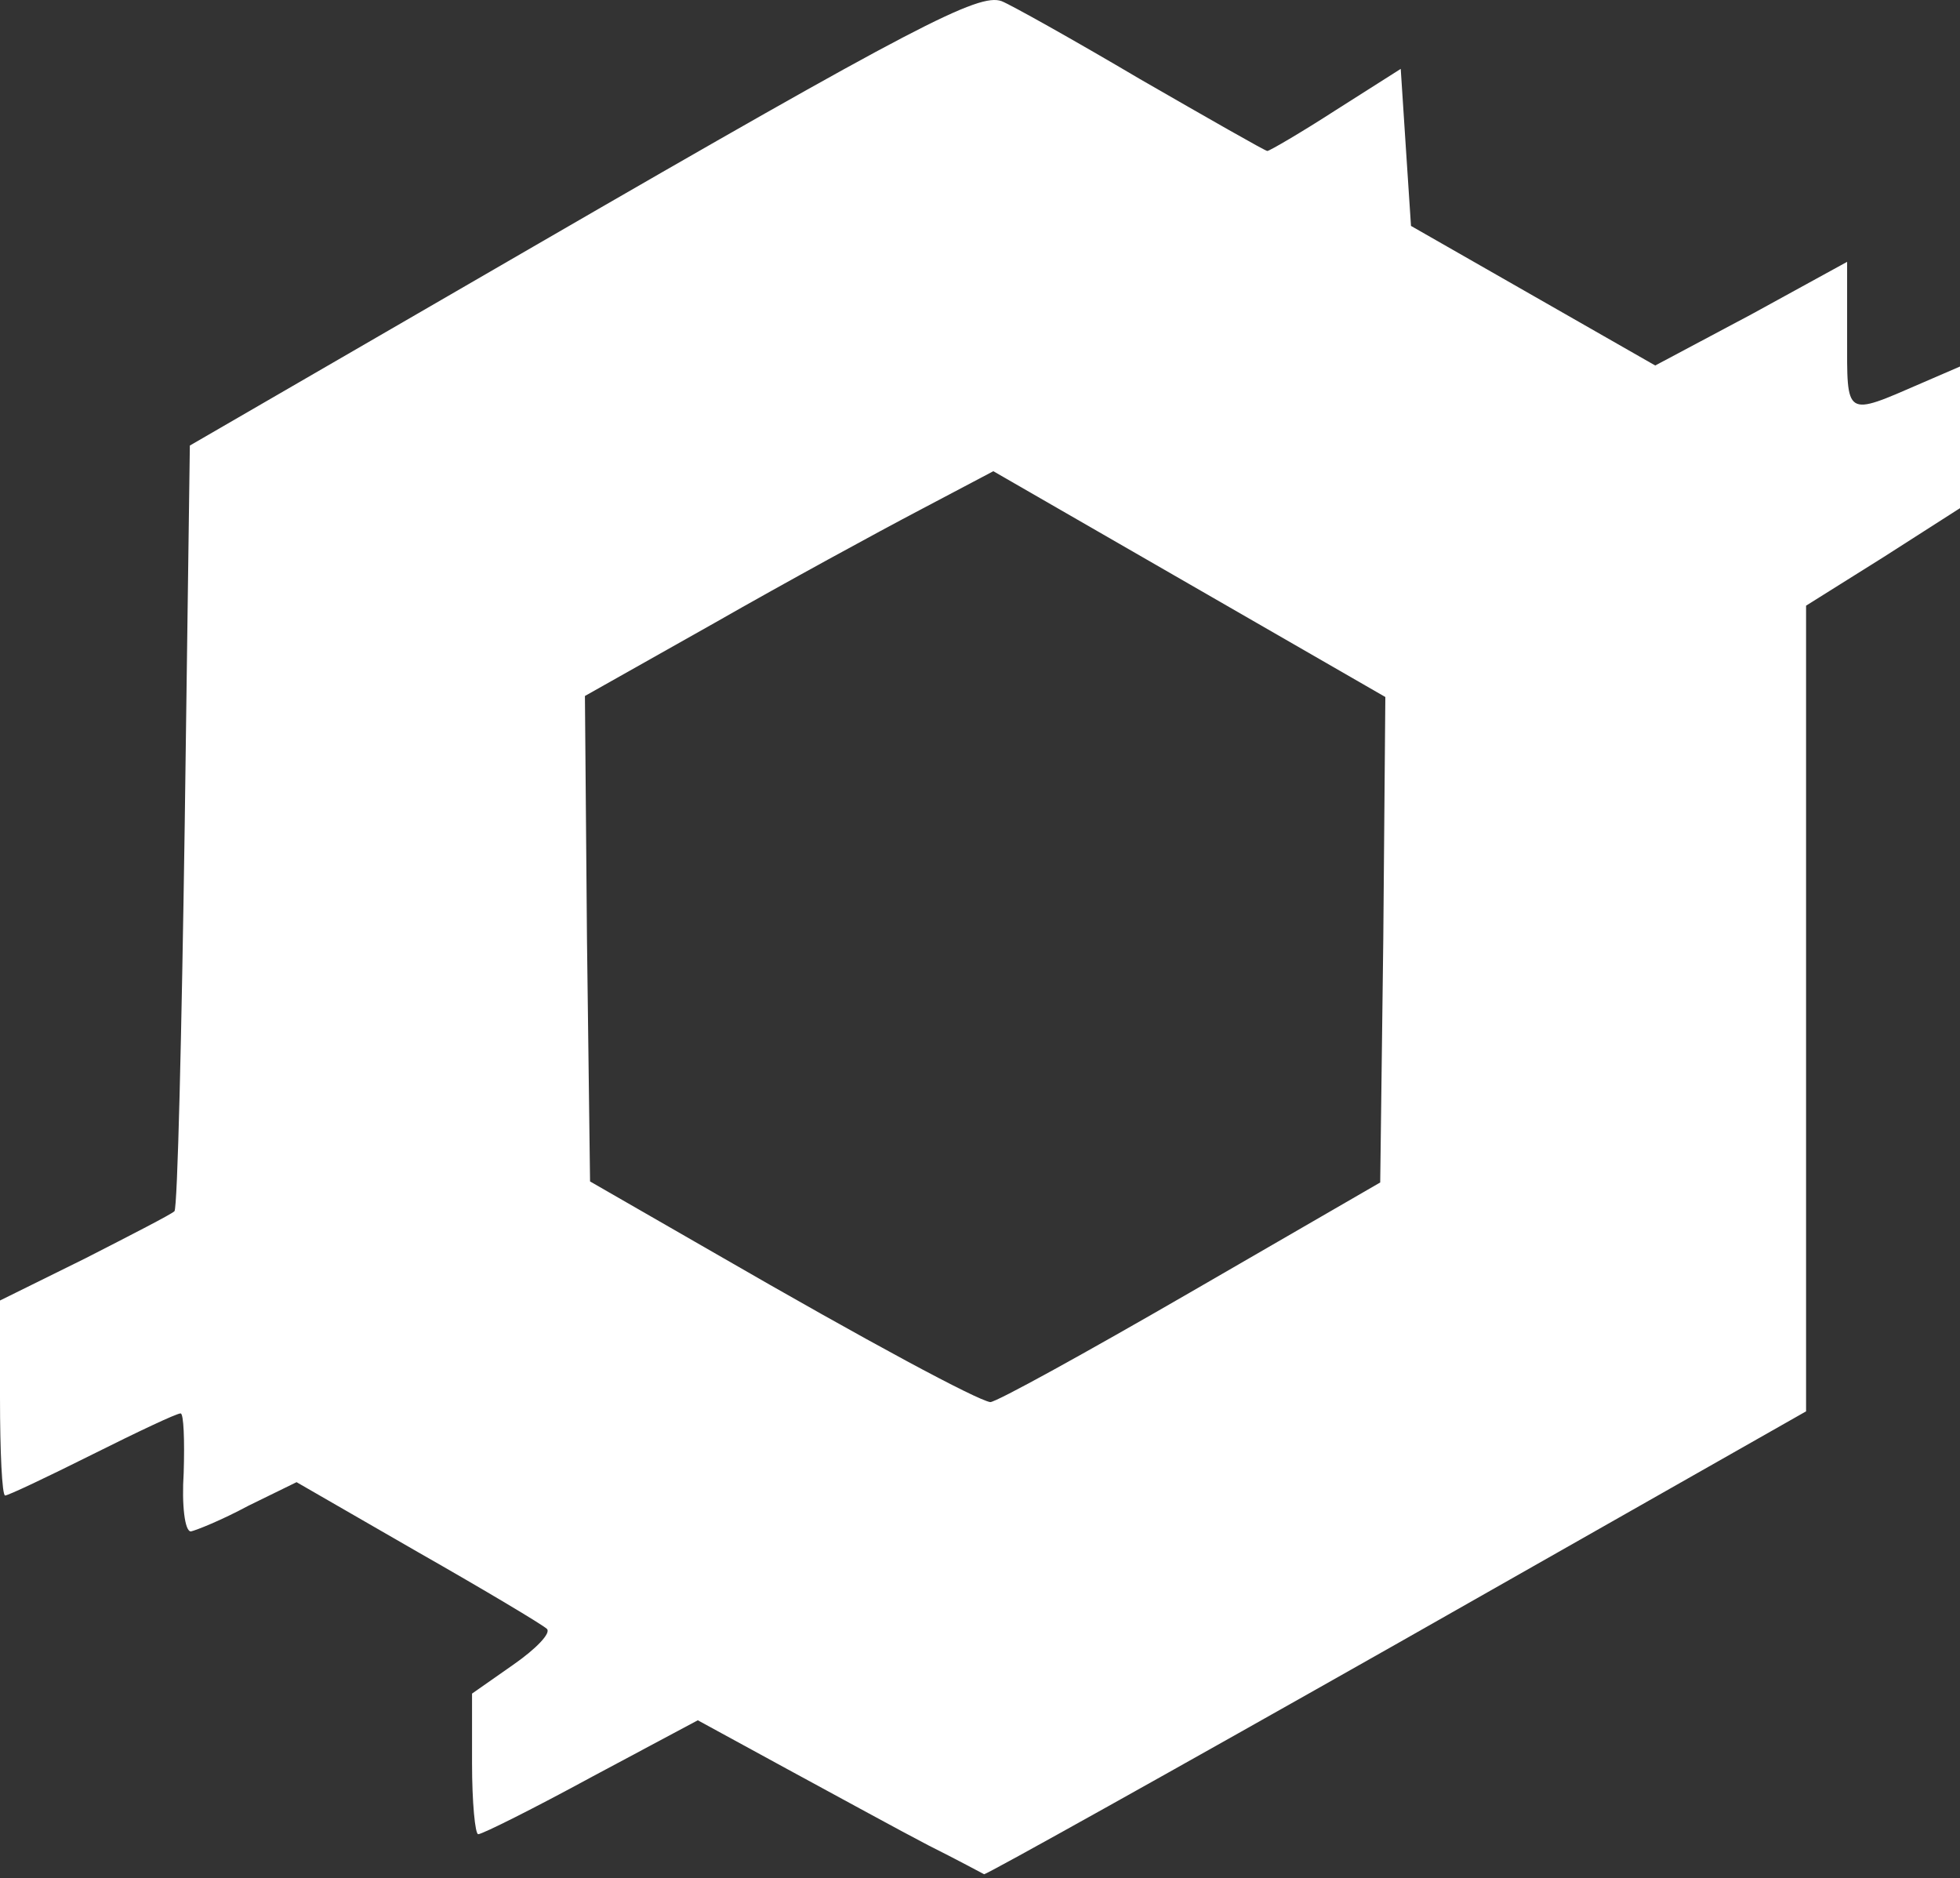 <svg width="191" height="183" viewBox="0 0 191 183" fill="none" xmlns="http://www.w3.org/2000/svg">
<rect x="0" y="0" width="191" height="183" fill="#333333" stroke="none"/>
<path d="M90.5 179.811C87.8 178.411 81.6 175.011 76.8 172.411L68 167.611L57.7 173.111C52 176.211 47 178.711 46.6 178.711C46.3 178.711 46 175.611 46 171.811V165.011L50 162.211C52.3 160.611 53.7 159.111 53.3 158.711C52.9 158.311 47.2 154.911 40.7 151.211L28.9 144.411L24.2 146.711C21.6 148.111 19.1 149.111 18.6 149.211C18 149.211 17.7 146.611 17.9 143.511C18 140.311 17.9 137.711 17.6 137.711C17.2 137.711 13.4 139.511 9 141.711C4.6 143.911 0.8 145.711 0.5 145.711C0.2 145.711 0 141.411 0 136.211V126.711L8.3 122.611C12.8 120.311 16.7 118.311 17 118.011C17.3 117.711 17.7 100.811 18 80.411L18.5 43.411L52 24.011C89.3 2.411 95.4 -0.689 97.6 0.111C98.4 0.411 104.5 3.811 111.1 7.711C117.7 11.511 123.3 14.711 123.5 14.711C123.7 14.711 126.8 12.911 130.2 10.711L136.5 6.711L137 14.411L137.5 22.011L149.4 28.811L161.3 35.611L170.7 30.611L180 25.511V32.711C180 40.711 179.7 40.611 187.3 37.311L191 35.711V42.611V49.511L183.5 54.311L176 59.011V98.311V137.511L136.2 160.111C114.3 172.511 96.2 182.611 95.9 182.611C95.7 182.511 93.3 181.211 90.5 179.811ZM116 125.911L134.5 115.211L134.8 91.511L135 67.911L115.9 56.911L96.8 45.911L89.6 49.711C85.6 51.811 76.6 56.711 69.6 60.711L57 67.811L57.2 91.511L57.5 115.111L69.5 122.011C84.9 130.911 95.2 136.411 96.5 136.611C97.1 136.611 105.8 131.811 116 125.911Z" fill="white"/>
</svg>
